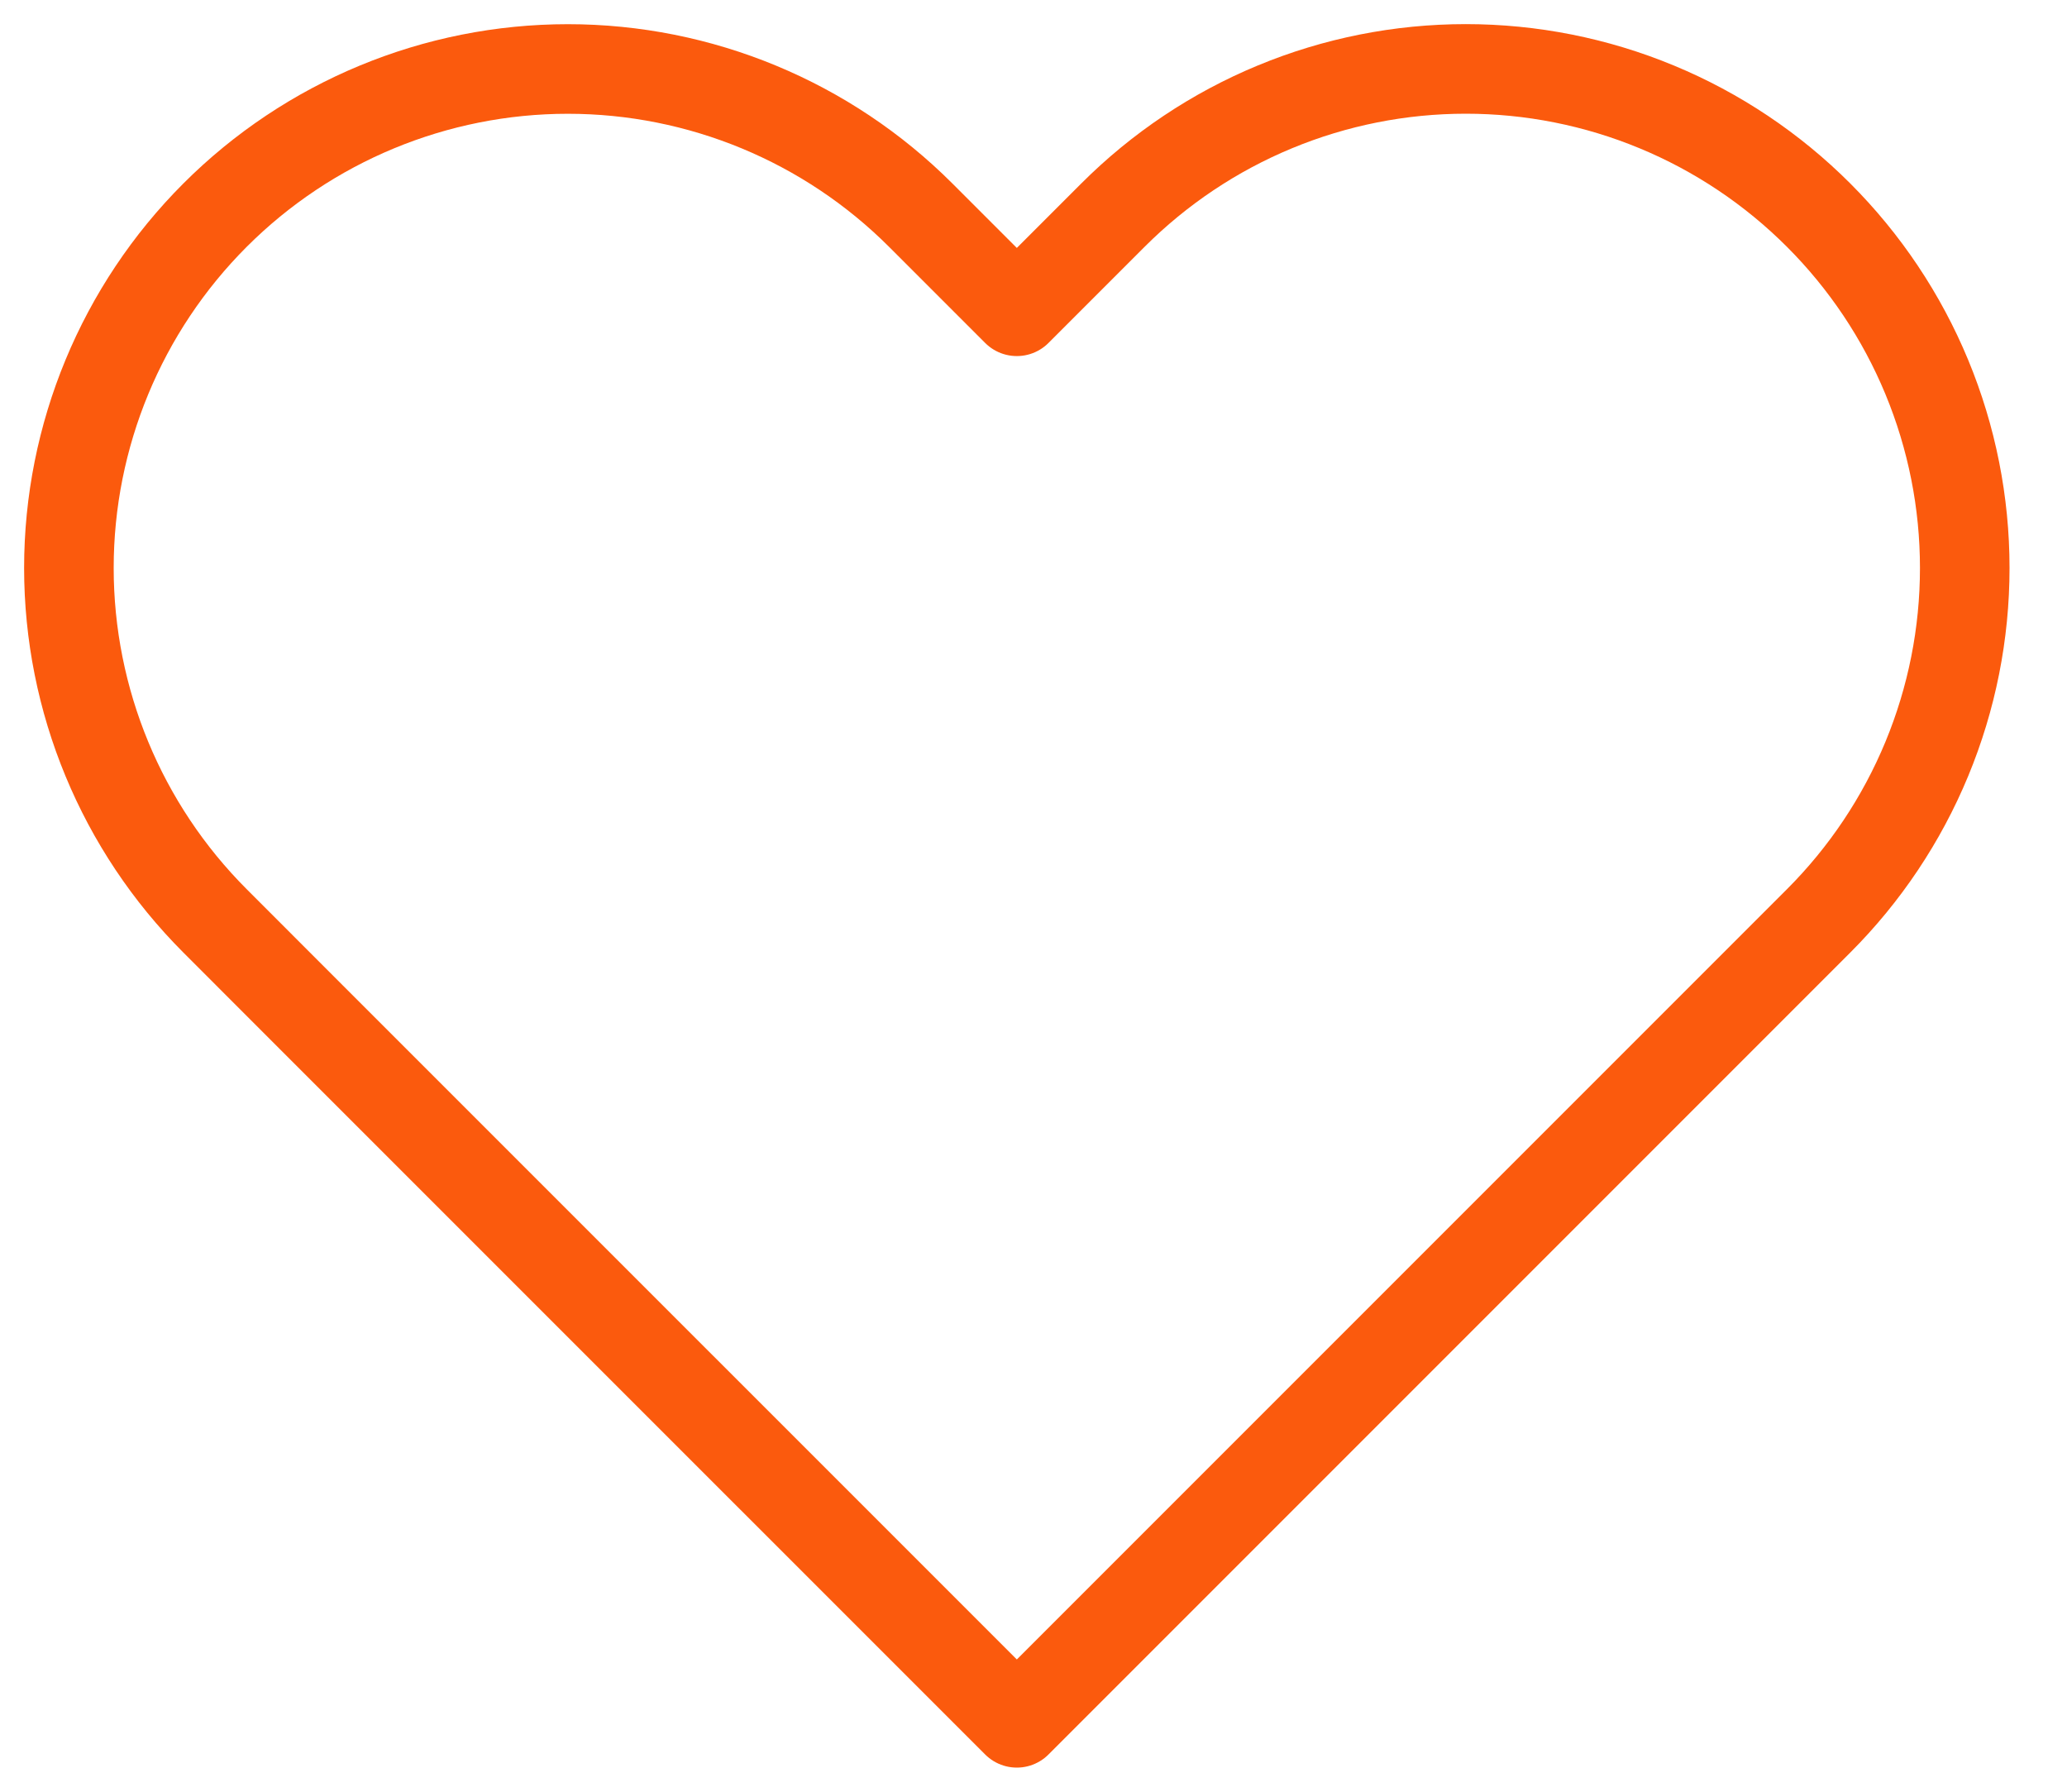 <svg width="30" height="26" viewBox="0 0 30 26" fill="none" xmlns="http://www.w3.org/2000/svg">
<path d="M26.395 3.122C25.722 2.449 24.924 1.915 24.045 1.551C23.167 1.187 22.225 1 21.274 1C20.323 1 19.381 1.187 18.503 1.551C17.624 1.915 16.826 2.449 16.153 3.122L14.758 4.517L13.363 3.122C12.004 1.764 10.162 1.001 8.242 1.001C6.321 1.001 4.479 1.764 3.121 3.122C1.763 4.48 1 6.322 1 8.242C1 10.163 1.763 12.005 3.121 13.363L4.516 14.759L14.758 25L24.999 14.759L26.395 13.363C27.067 12.691 27.601 11.893 27.965 11.014C28.329 10.135 28.516 9.194 28.516 8.242C28.516 7.291 28.329 6.35 27.965 5.471C27.601 4.592 27.067 3.794 26.395 3.122V3.122Z" stroke="#FB5A0D" stroke-width="1.3" stroke-linecap="round" stroke-linejoin="round"/>
</svg>
